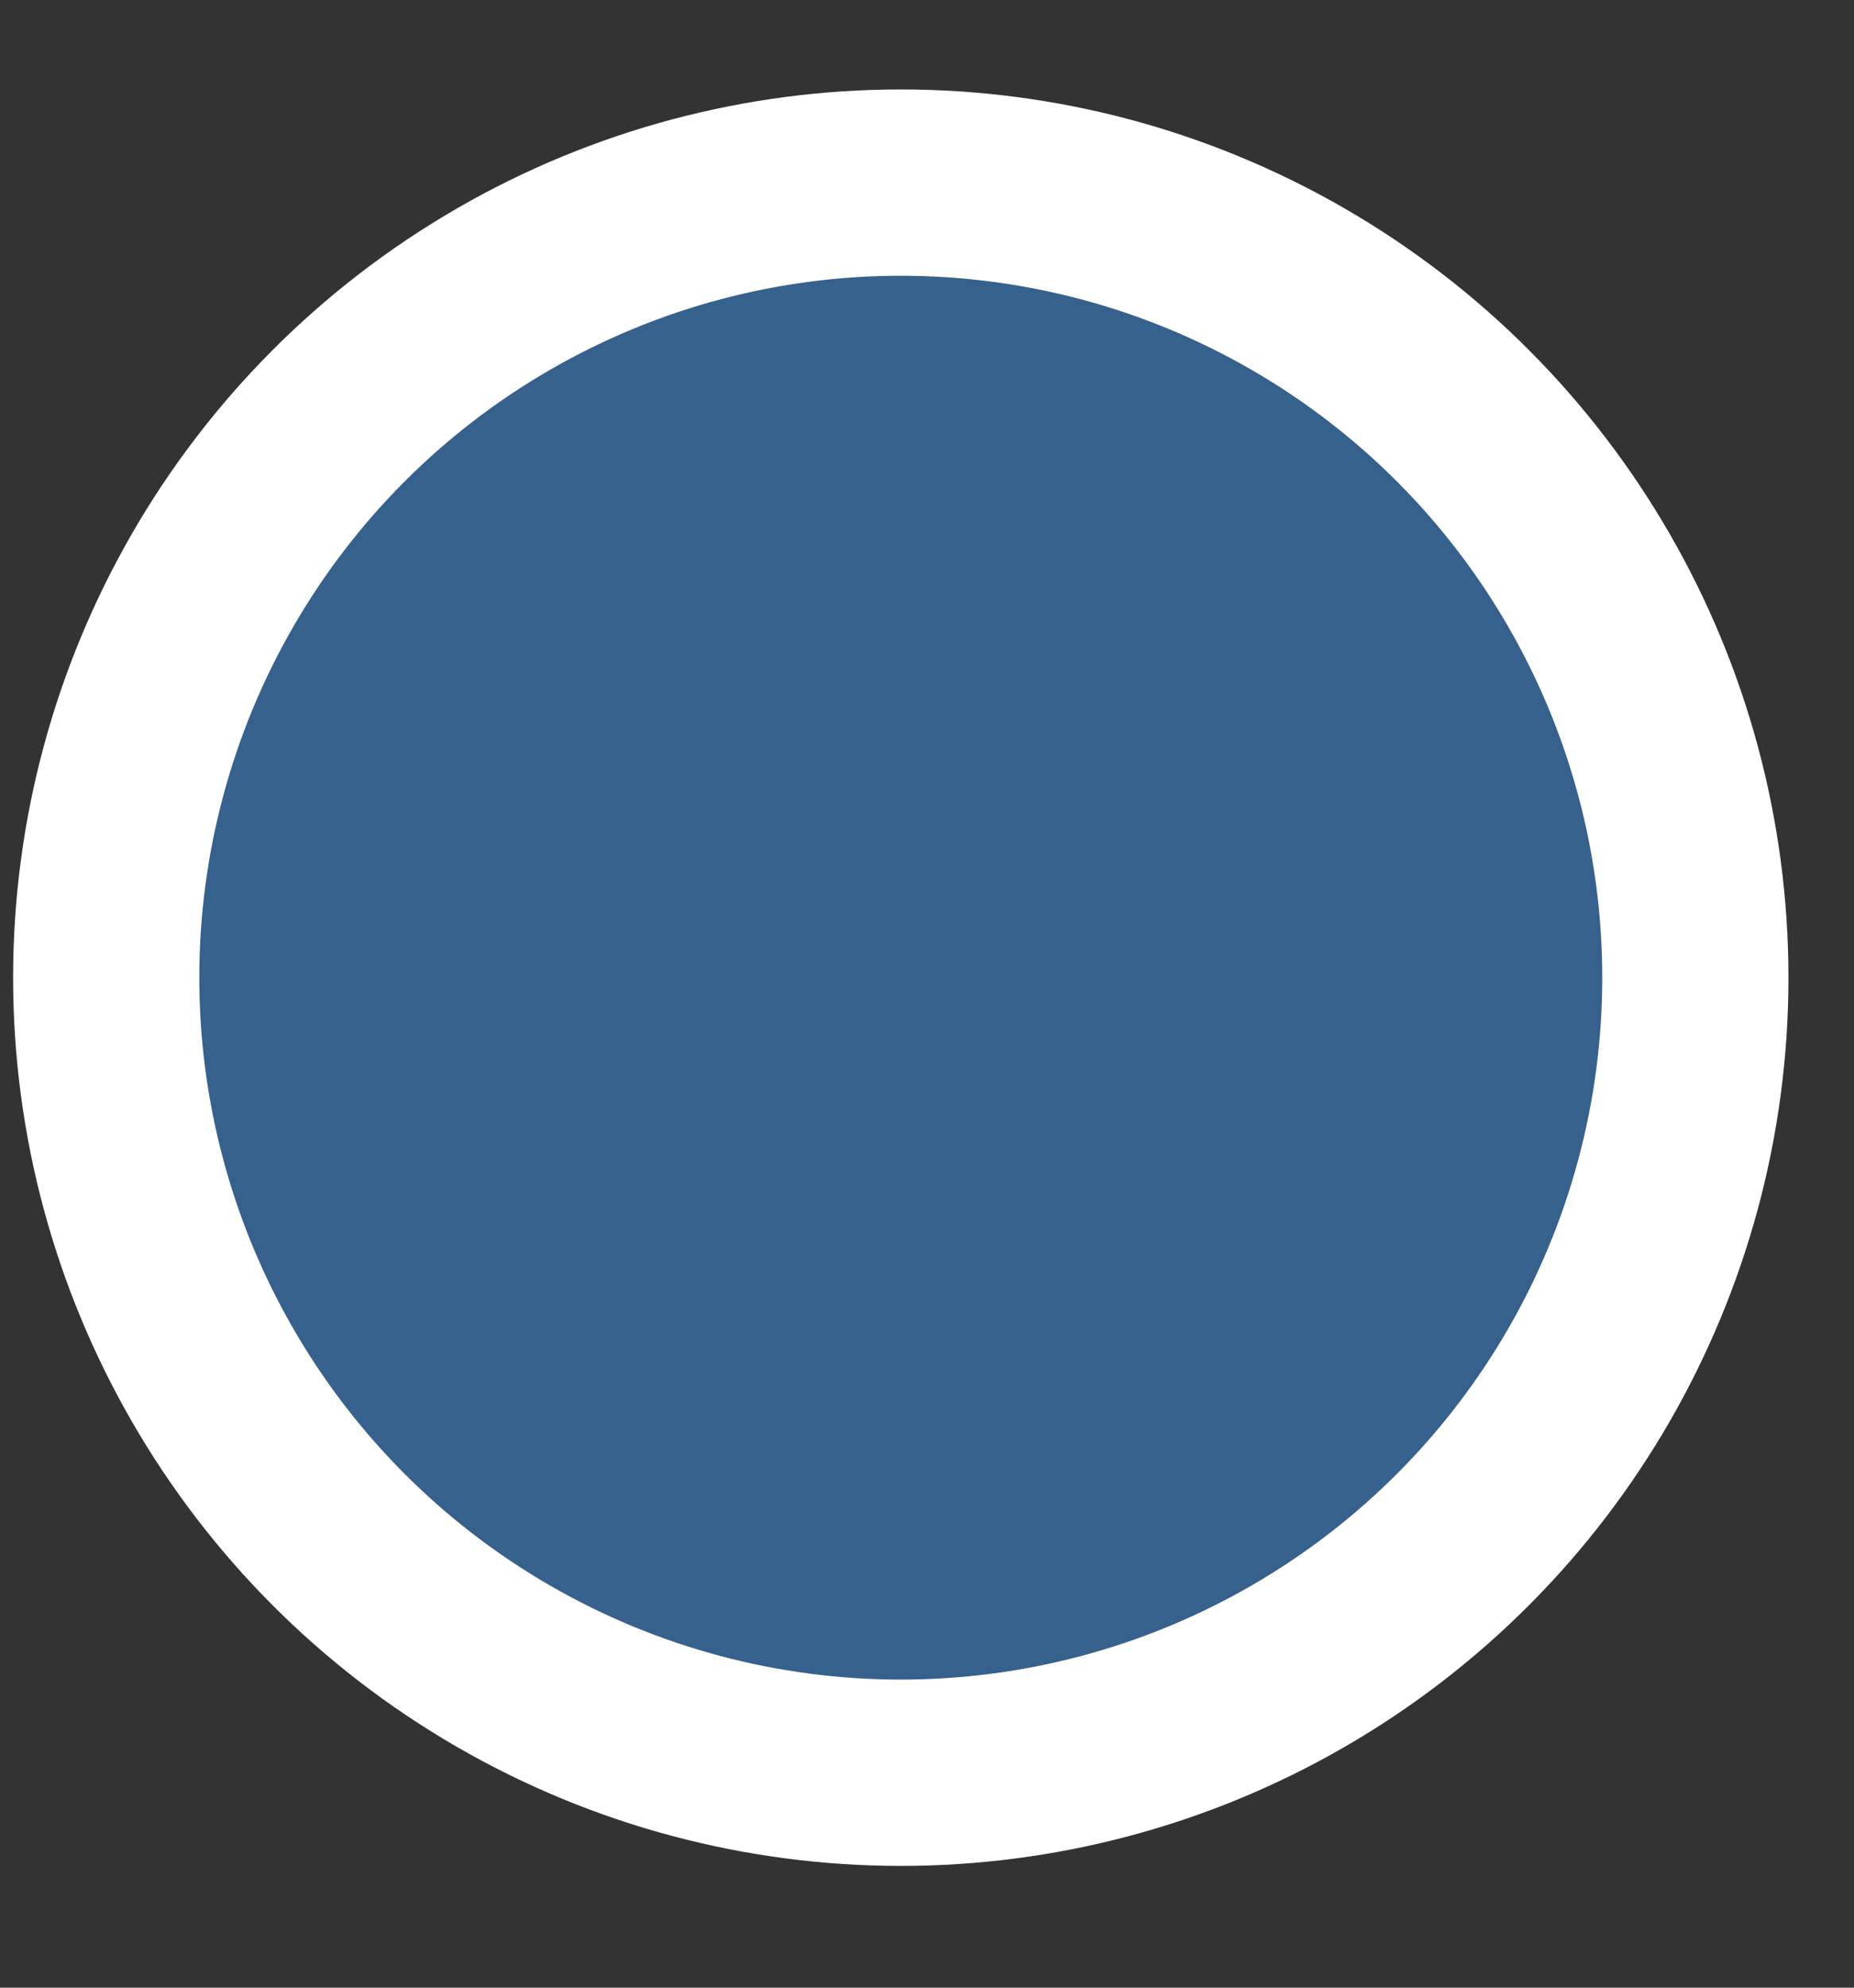 <?xml version="1.0" encoding="UTF-8"?>
<svg width="14px" height="15px" viewBox="0 0 14 15" version="1.1" xmlns="http://www.w3.org/2000/svg" xmlns:xlink="http://www.w3.org/1999/xlink">
    <rect x="0" y="0" width="14" height="15" fill="#333333" stroke="none"/>
    <!-- Generator: Sketch 48.2 (47327) - http://www.bohemiancoding.com/sketch -->
    <title>Oval 14</title>
    <desc>Created with Sketch.</desc>
    <defs></defs>
    <g id="Trip-History:-Trip-Detail_Default" stroke="none" stroke-width="1" fill="none" fill-rule="evenodd" transform="translate(-135, -255)">
        <g id="Trip" transform="translate(37, 256)" fill="#37618D" stroke="#FFFFFF" stroke-width="1.406">
            <g id="Group-6-Copy-4" transform="translate(98.714, 0)">
                <circle id="Oval-14" cx="6.088" cy="6.378" r="6"></circle>
            </g>
        </g>
    </g>
</svg>